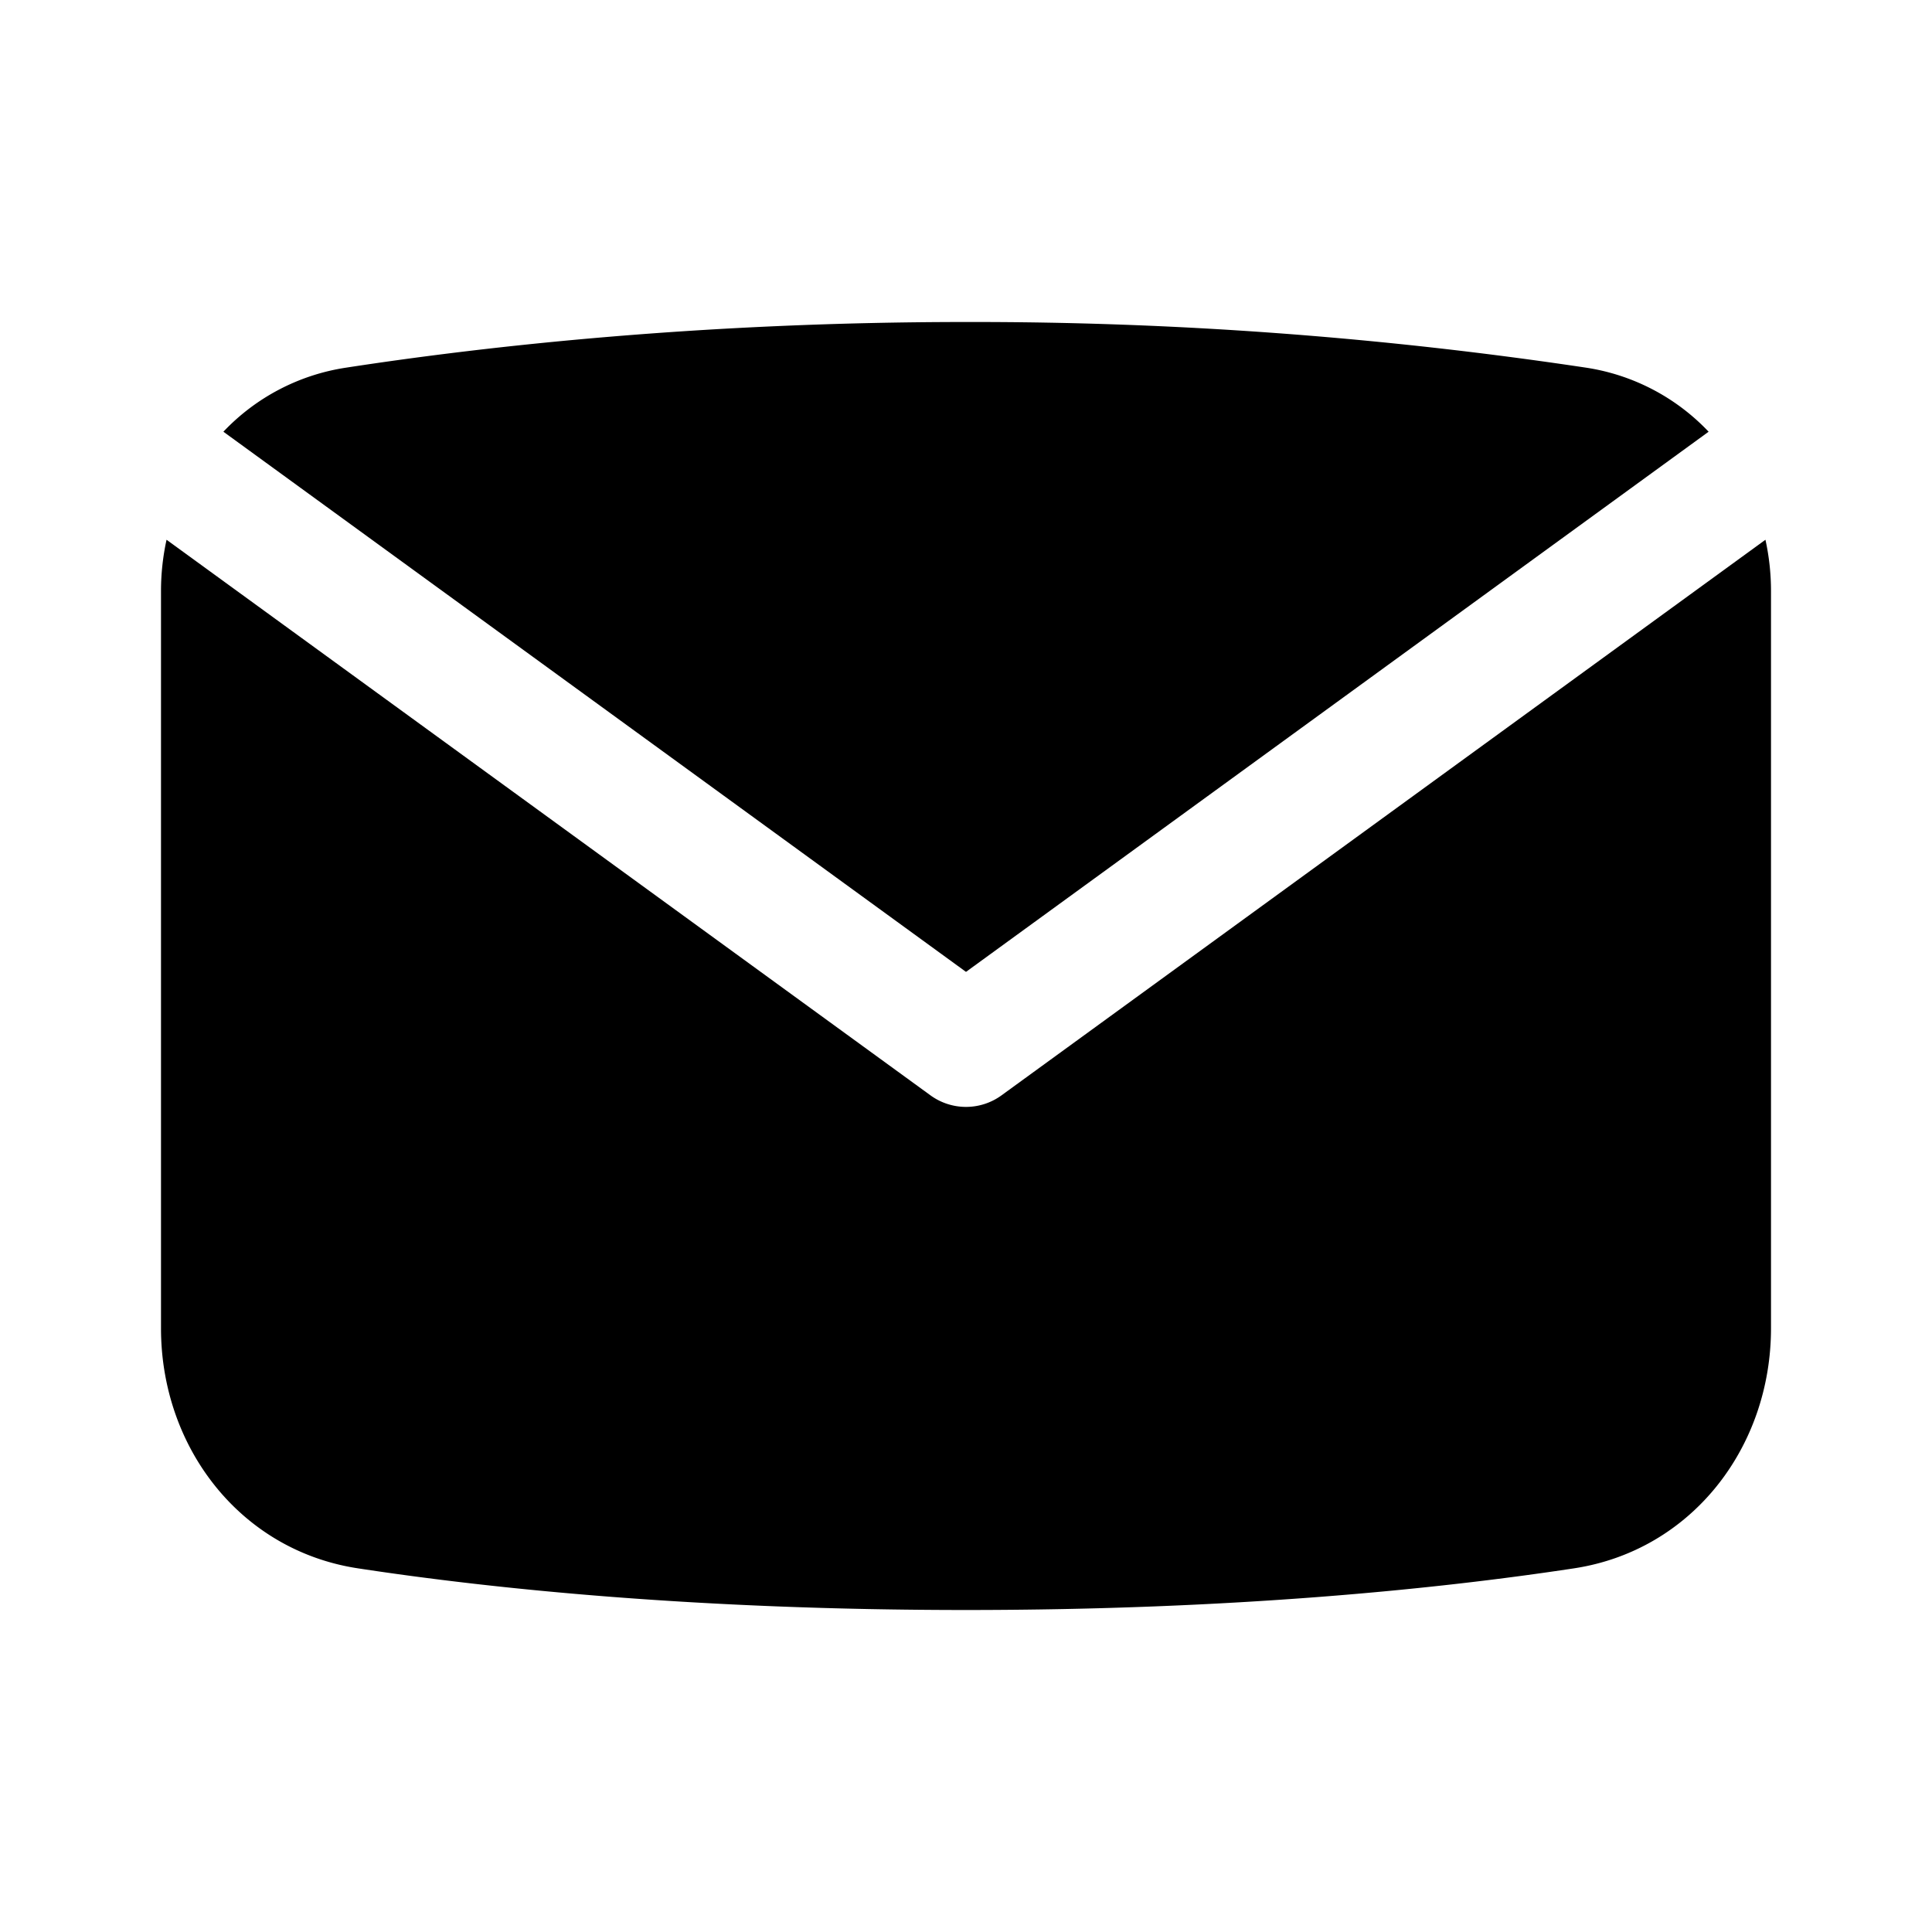<svg width="24" height="24" fill="none" xmlns="http://www.w3.org/2000/svg"><path fill-rule="evenodd" clip-rule="evenodd" d="M2.069 6.705C2.024 6.91 2 7.124 2 7.342V16.5c0 1.48.986 2.762 2.45 2.983C6.137 19.74 8.676 20 12 20c3.323 0 5.863-.261 7.55-.517C21.014 19.262 22 17.98 22 16.5V7.342c0-.218-.024-.432-.069-.637l-9.49 6.902a.75.75 0 0 1-.882 0l-9.49-6.902zm.706-1.342L12 12.073l9.225-6.71a2.642 2.642 0 0 0-1.524-.796A51.253 51.253 0 0 0 12 4c-3.268 0-5.943.297-7.7.567a2.643 2.643 0 0 0-1.525.796z" fill="currentcolor"/></svg>